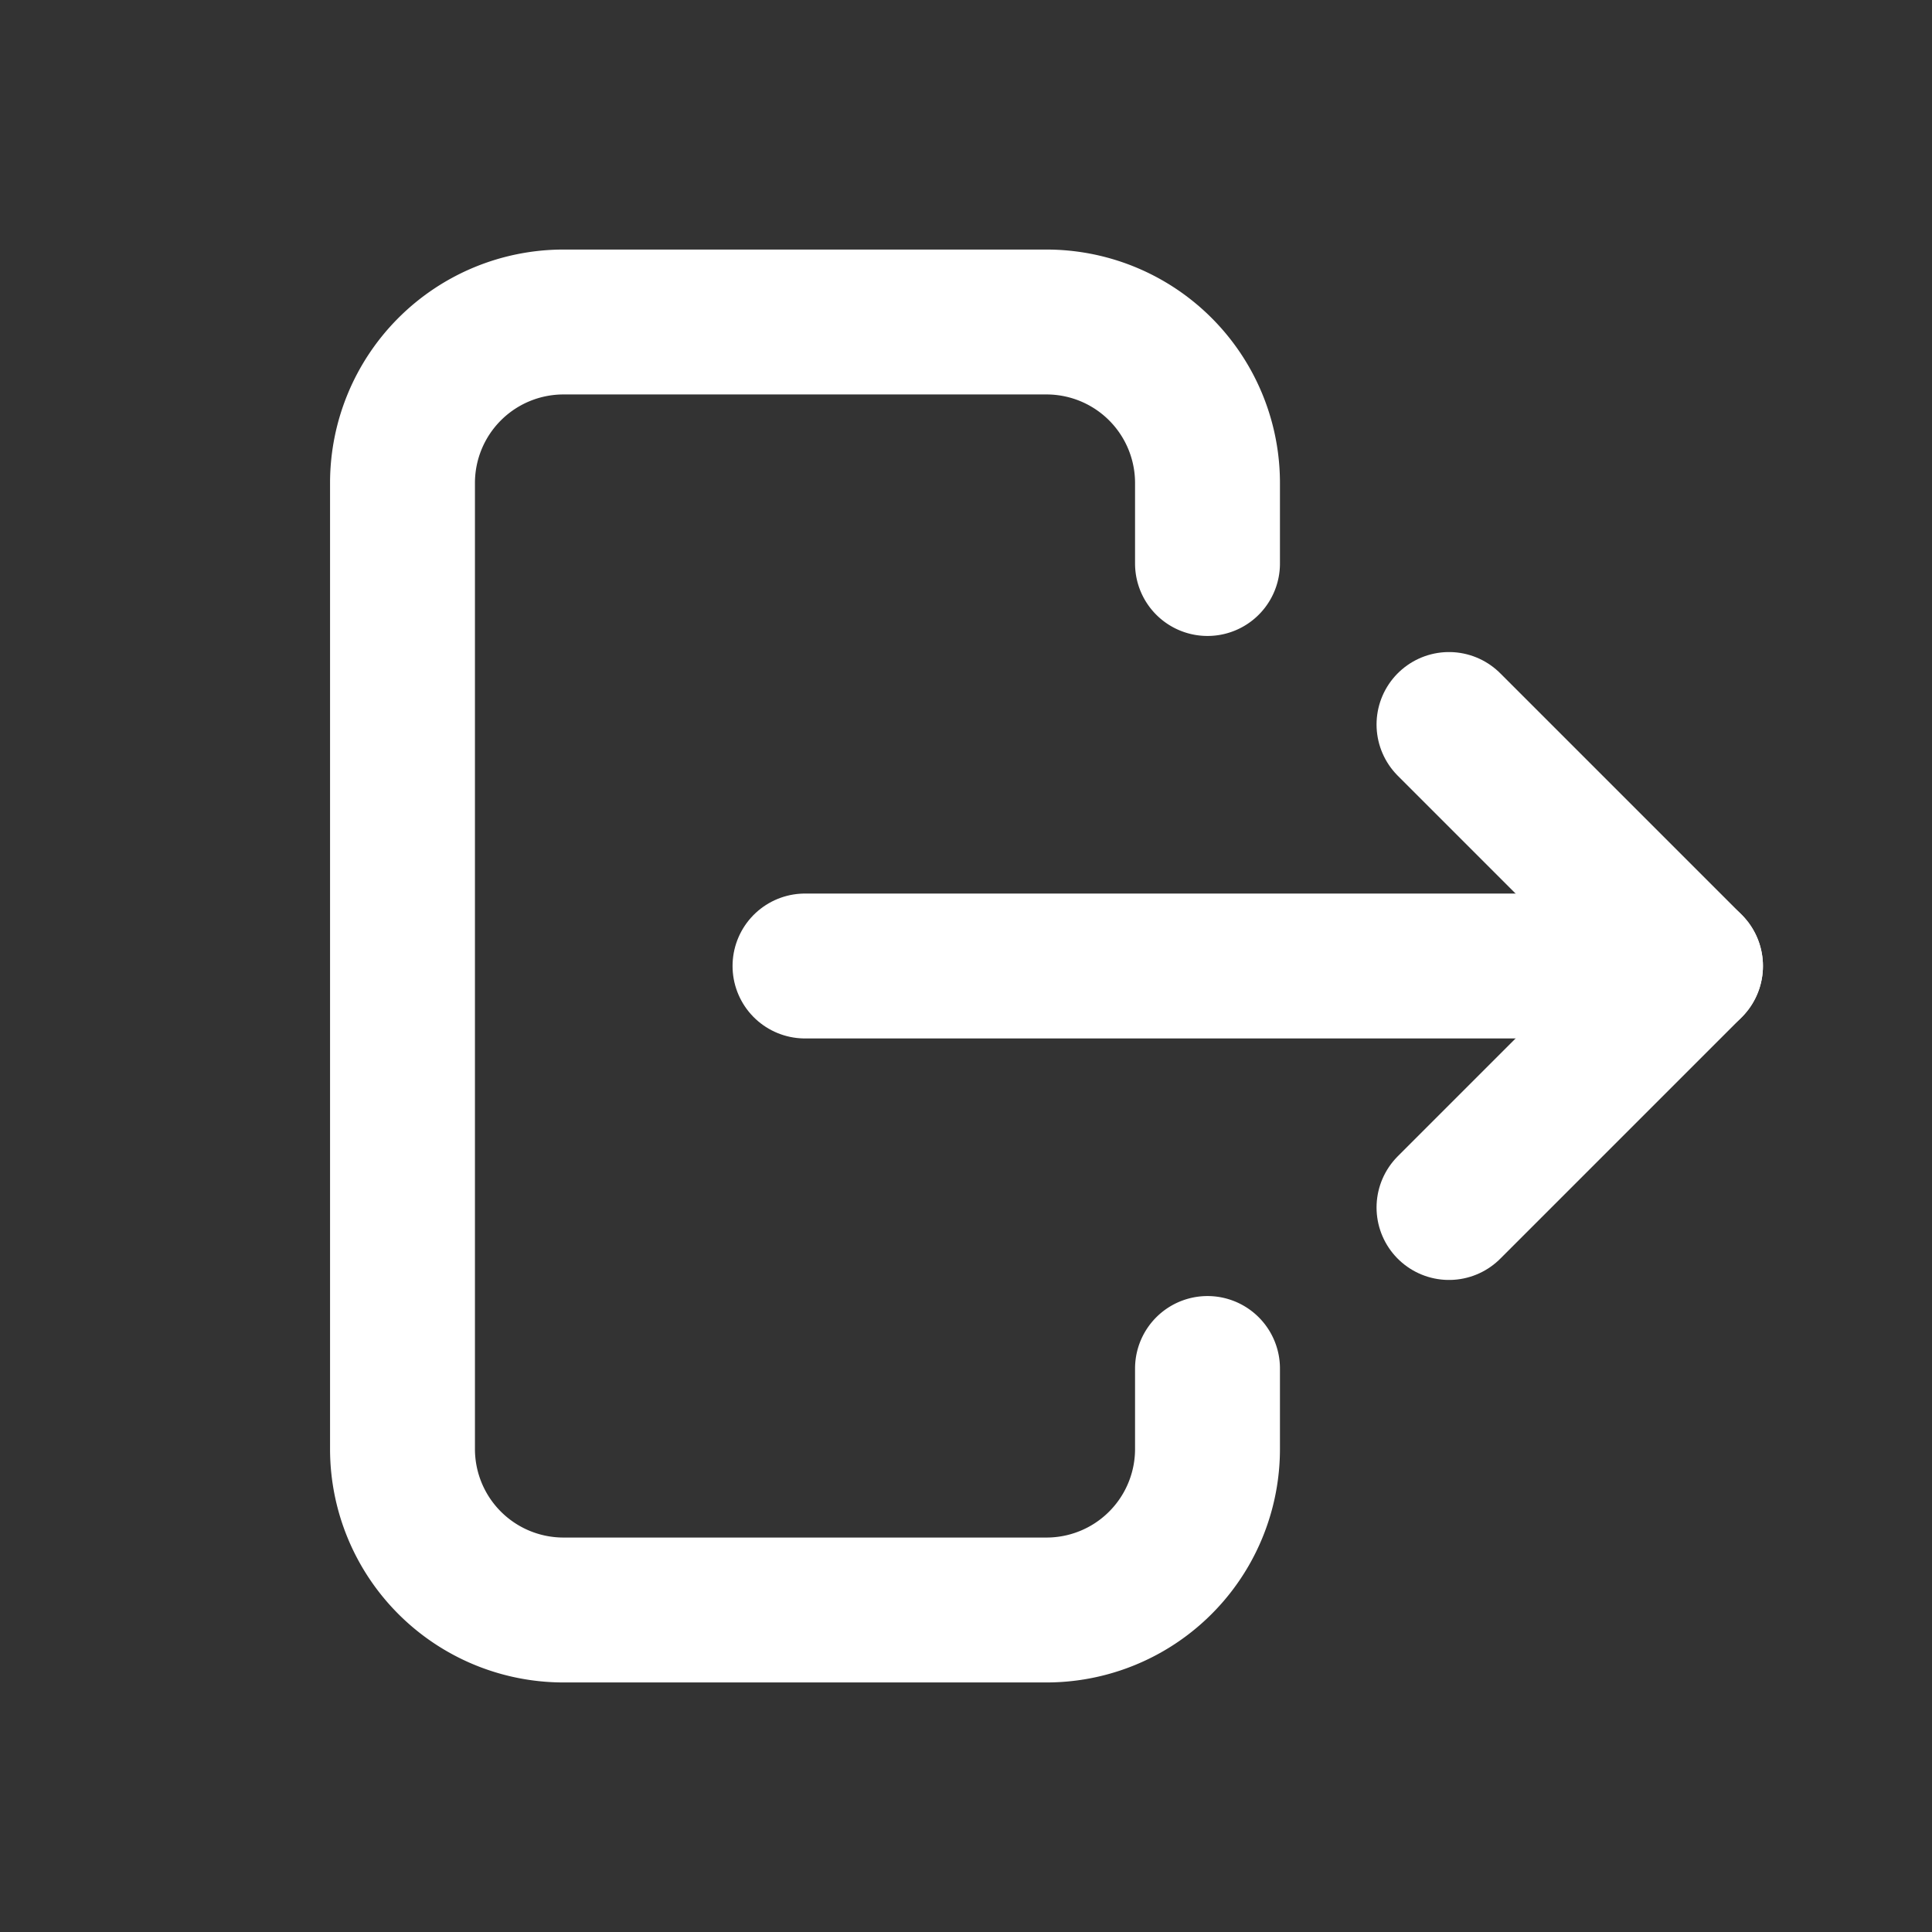 <svg xmlns="http://www.w3.org/2000/svg" width="24" height="24" viewBox="0 0 24 24" fill="none" stroke="#fff" stroke-width="1.8" stroke-linecap="round" stroke-linejoin="round" aria-label="Logout">
  <rect x="0" y="0" width="24" height="24" fill="#333333" stroke="none"/>
  <title>Logout</title>
  <path d="M15 17v1a2 2 0 0 1-2 2H7a2 2 0 0 1-2-2V6a2 2 0 0 1 2-2h6a2 2 0 0 1 2 2v1" />
  <path d="M21 12H10" />
  <path d="M18 9l3 3-3 3" />
</svg>
